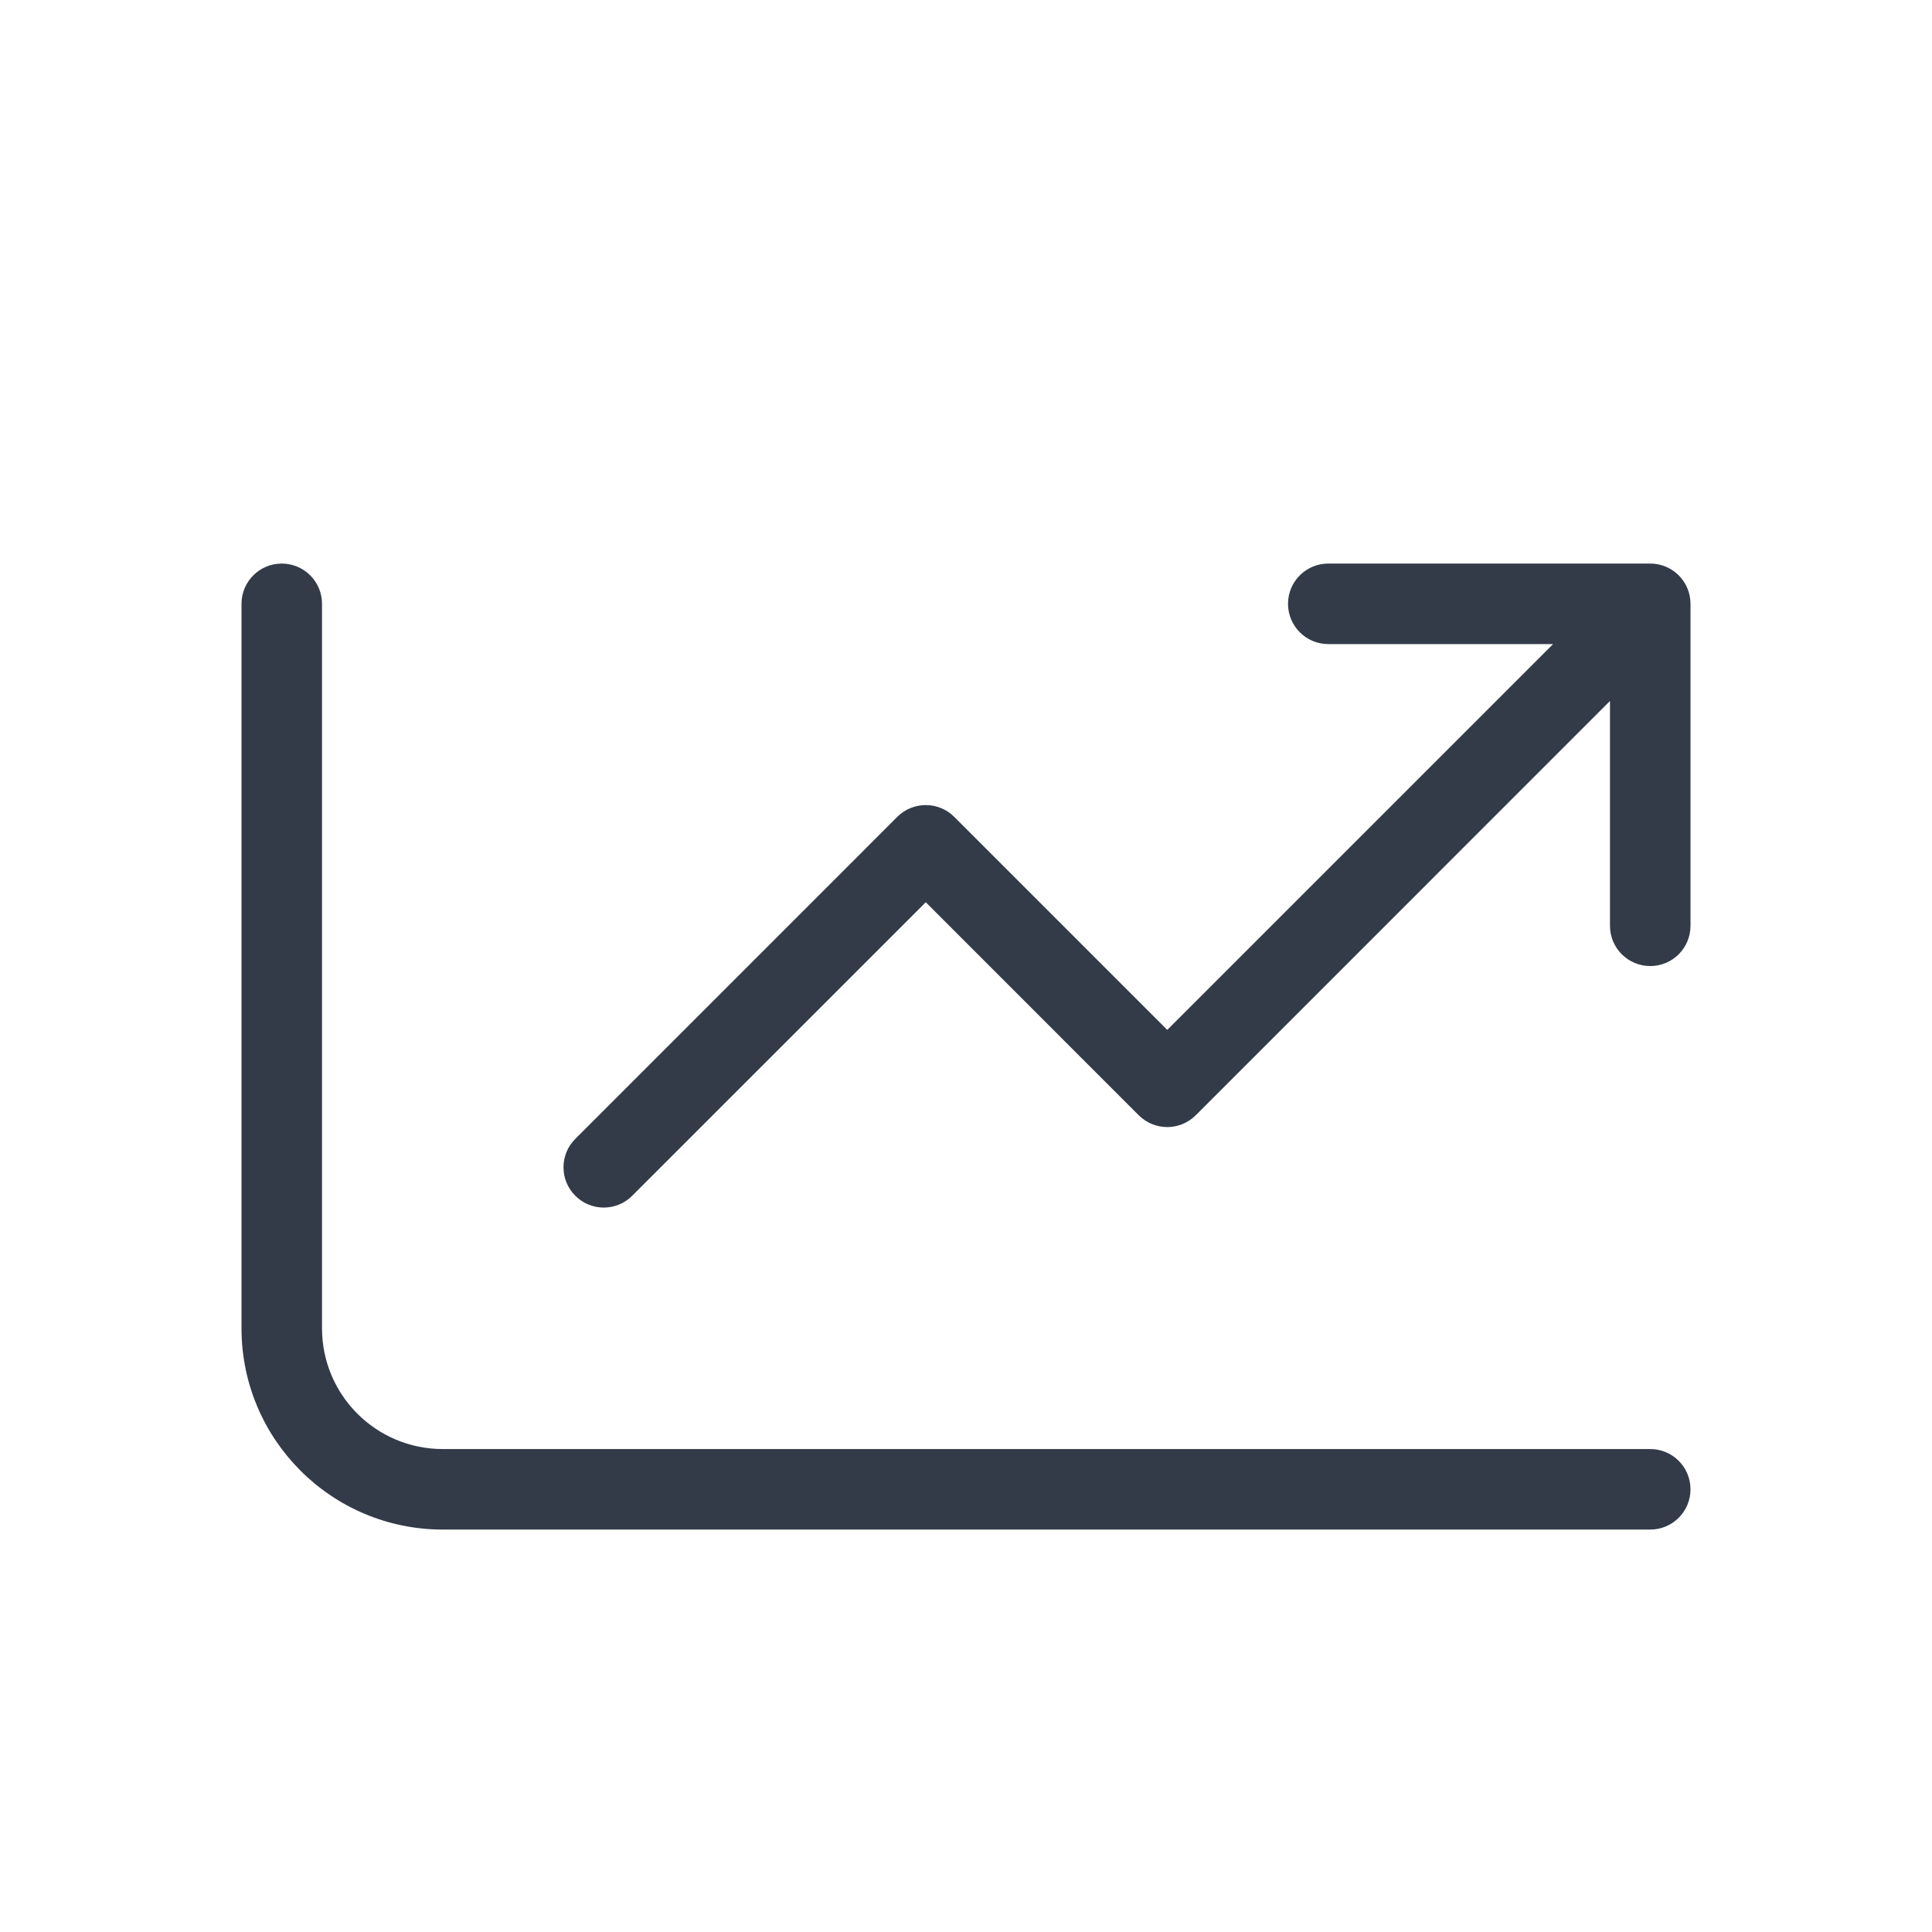 <svg width="40" height="40" viewBox="0 0 40 40" fill="none" xmlns="http://www.w3.org/2000/svg">
<path fill-rule="evenodd" clip-rule="evenodd" d="M35 30.835C35 30.374 34.627 30.001 34.167 30.001H9.167C7.786 30.001 6.667 28.882 6.667 27.501V12.501C6.667 12.041 6.294 11.668 5.833 11.668C5.373 11.668 5 12.041 5 12.501V27.501C5 29.802 6.865 31.668 9.167 31.668H34.167C34.627 31.668 35 31.295 35 30.835ZM27.5 13.335H32.155L24.167 21.323L19.756 16.912C19.43 16.587 18.903 16.587 18.577 16.912L11.911 23.579C11.585 23.904 11.585 24.432 11.911 24.757C12.236 25.083 12.764 25.083 13.089 24.757L19.167 18.68L23.577 23.091C23.903 23.416 24.43 23.416 24.756 23.091L33.333 14.513V19.168C33.333 19.628 33.706 20.001 34.167 20.001C34.627 20.001 35 19.628 35 19.168V12.501C35 12.041 34.627 11.668 34.167 11.668H27.5C27.04 11.668 26.667 12.041 26.667 12.501C26.667 12.961 27.04 13.335 27.5 13.335Z" fill="#333B49"/>
</svg>
